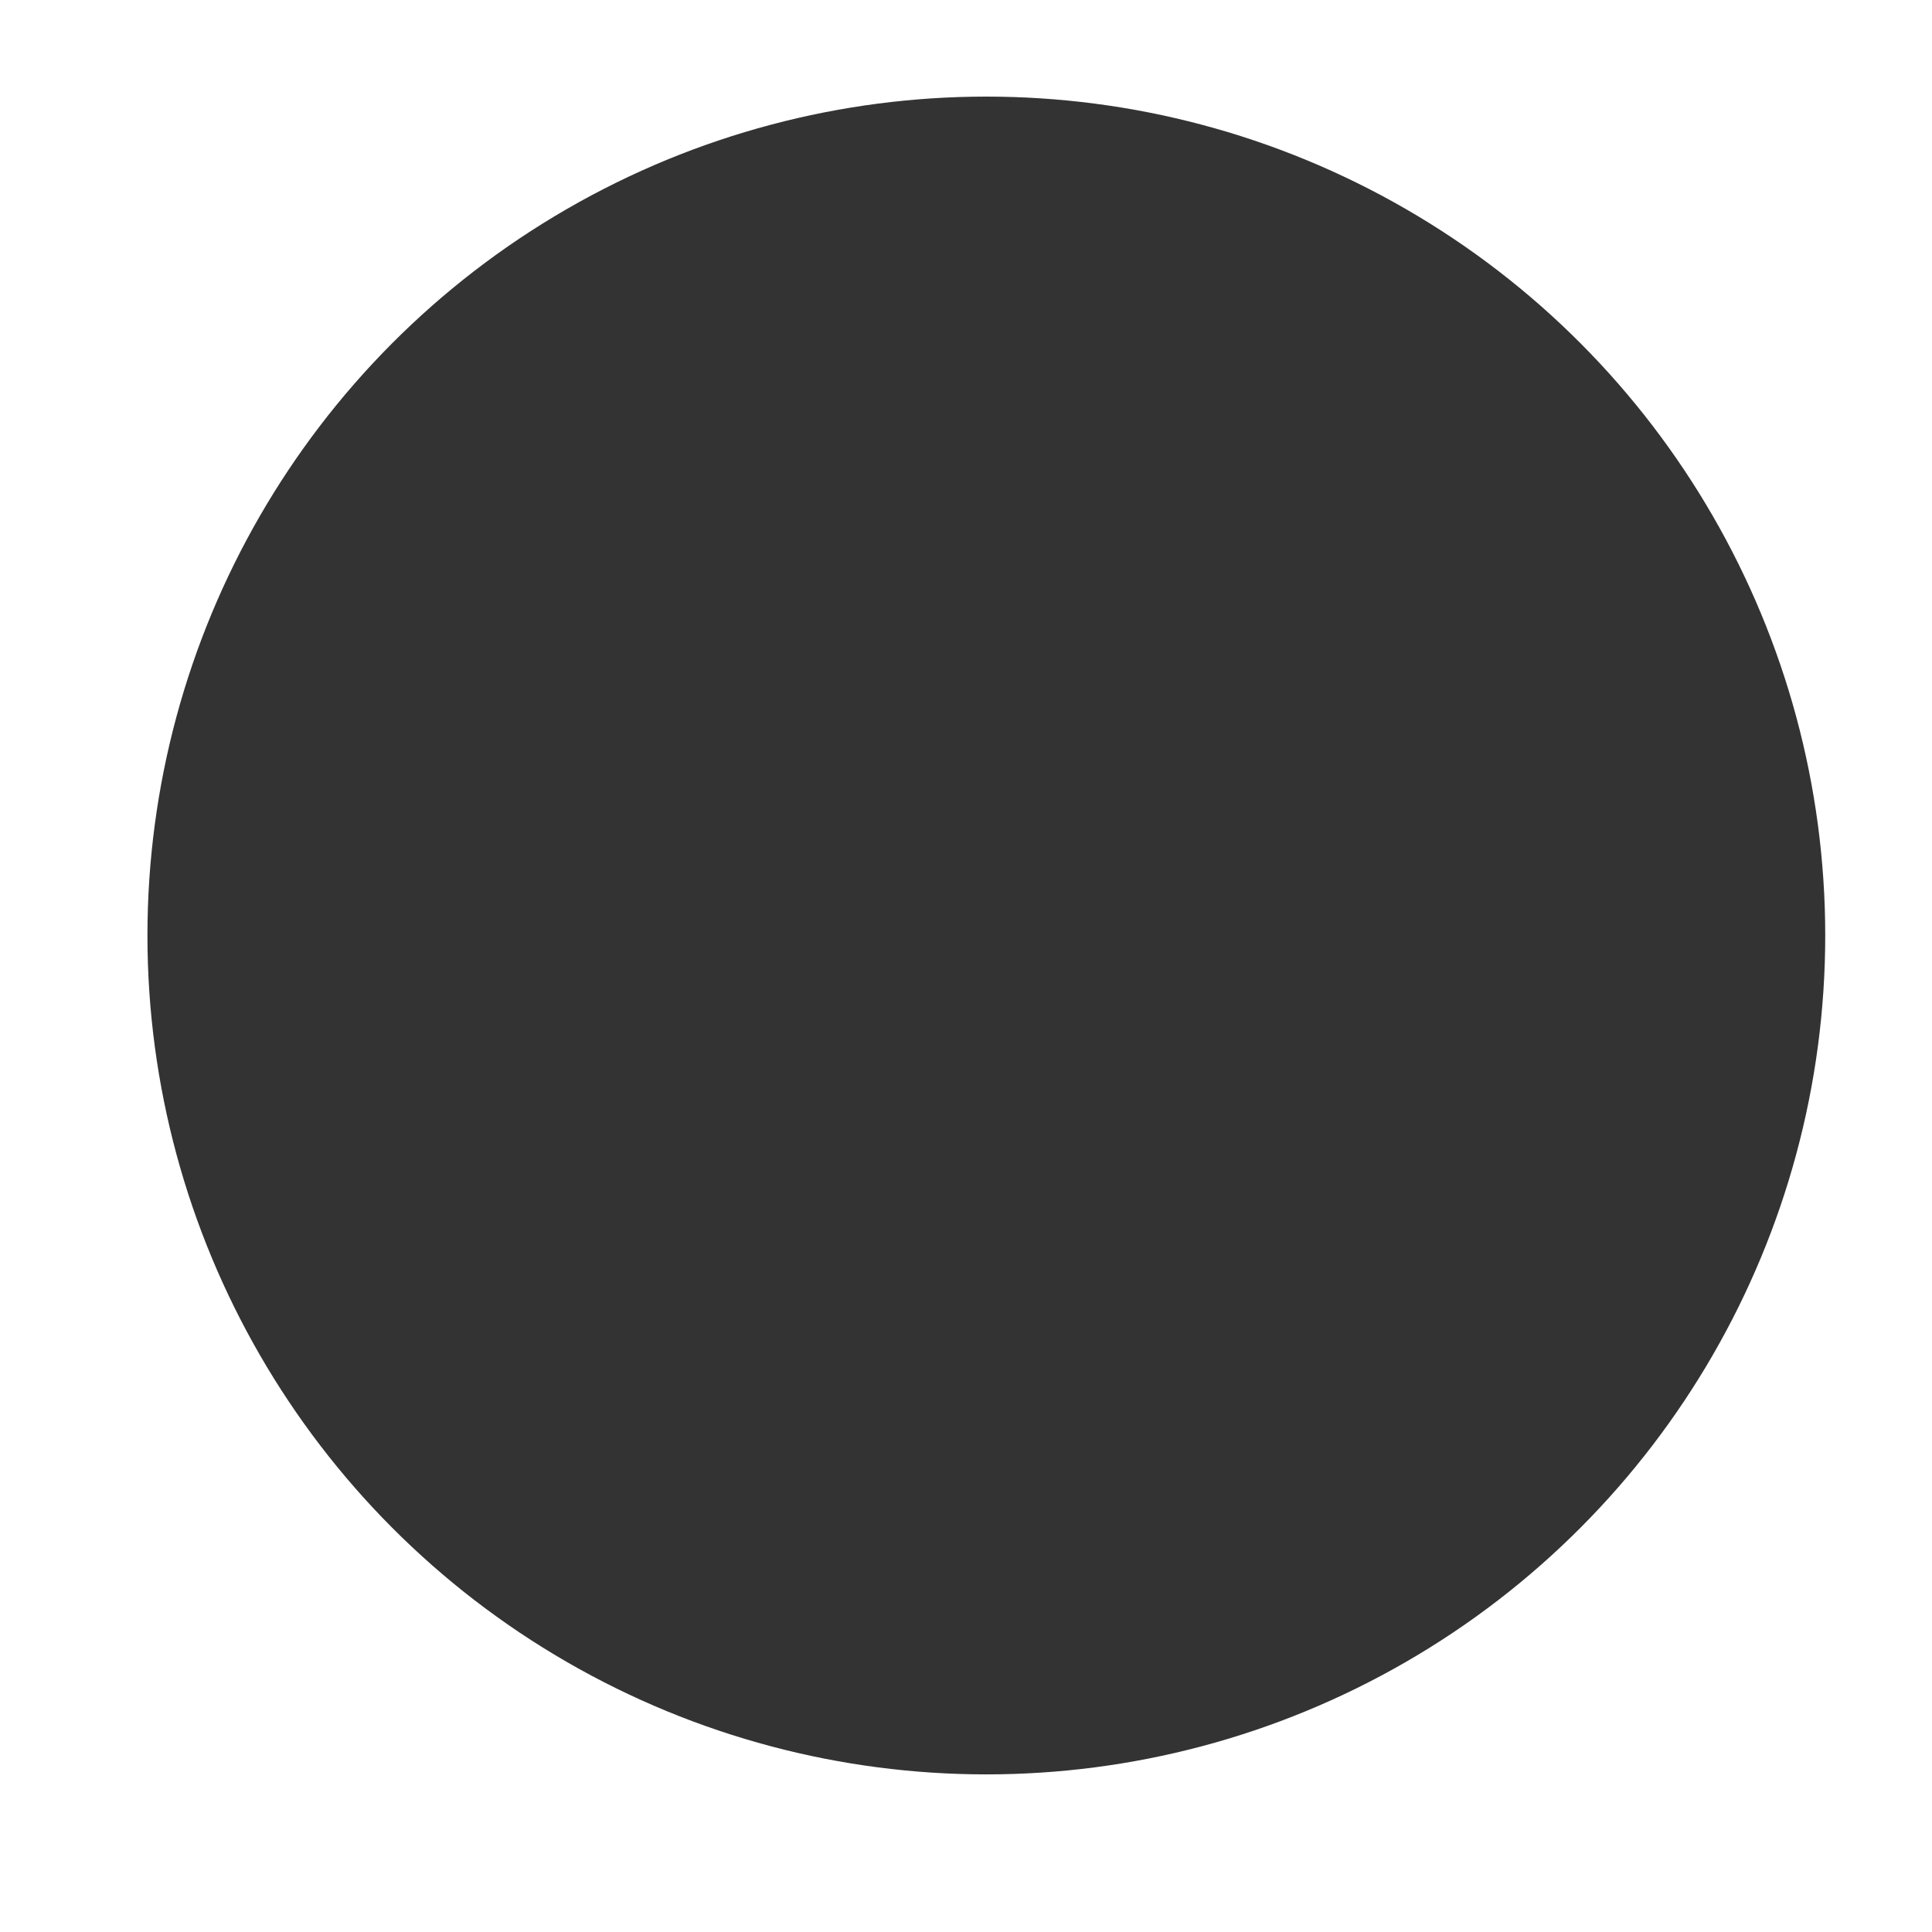 <svg xmlns="http://www.w3.org/2000/svg" width="190" height="190" viewBox="0 0 190 190">
  <defs>
    <style>
      .cls-1 {
        fill: #333;
      }
    </style>
  </defs>
  <g id="Backgrounds">
    <circle class="cls-1" cx="97" cy="92" r="82.5"/>
  </g>
</svg>
